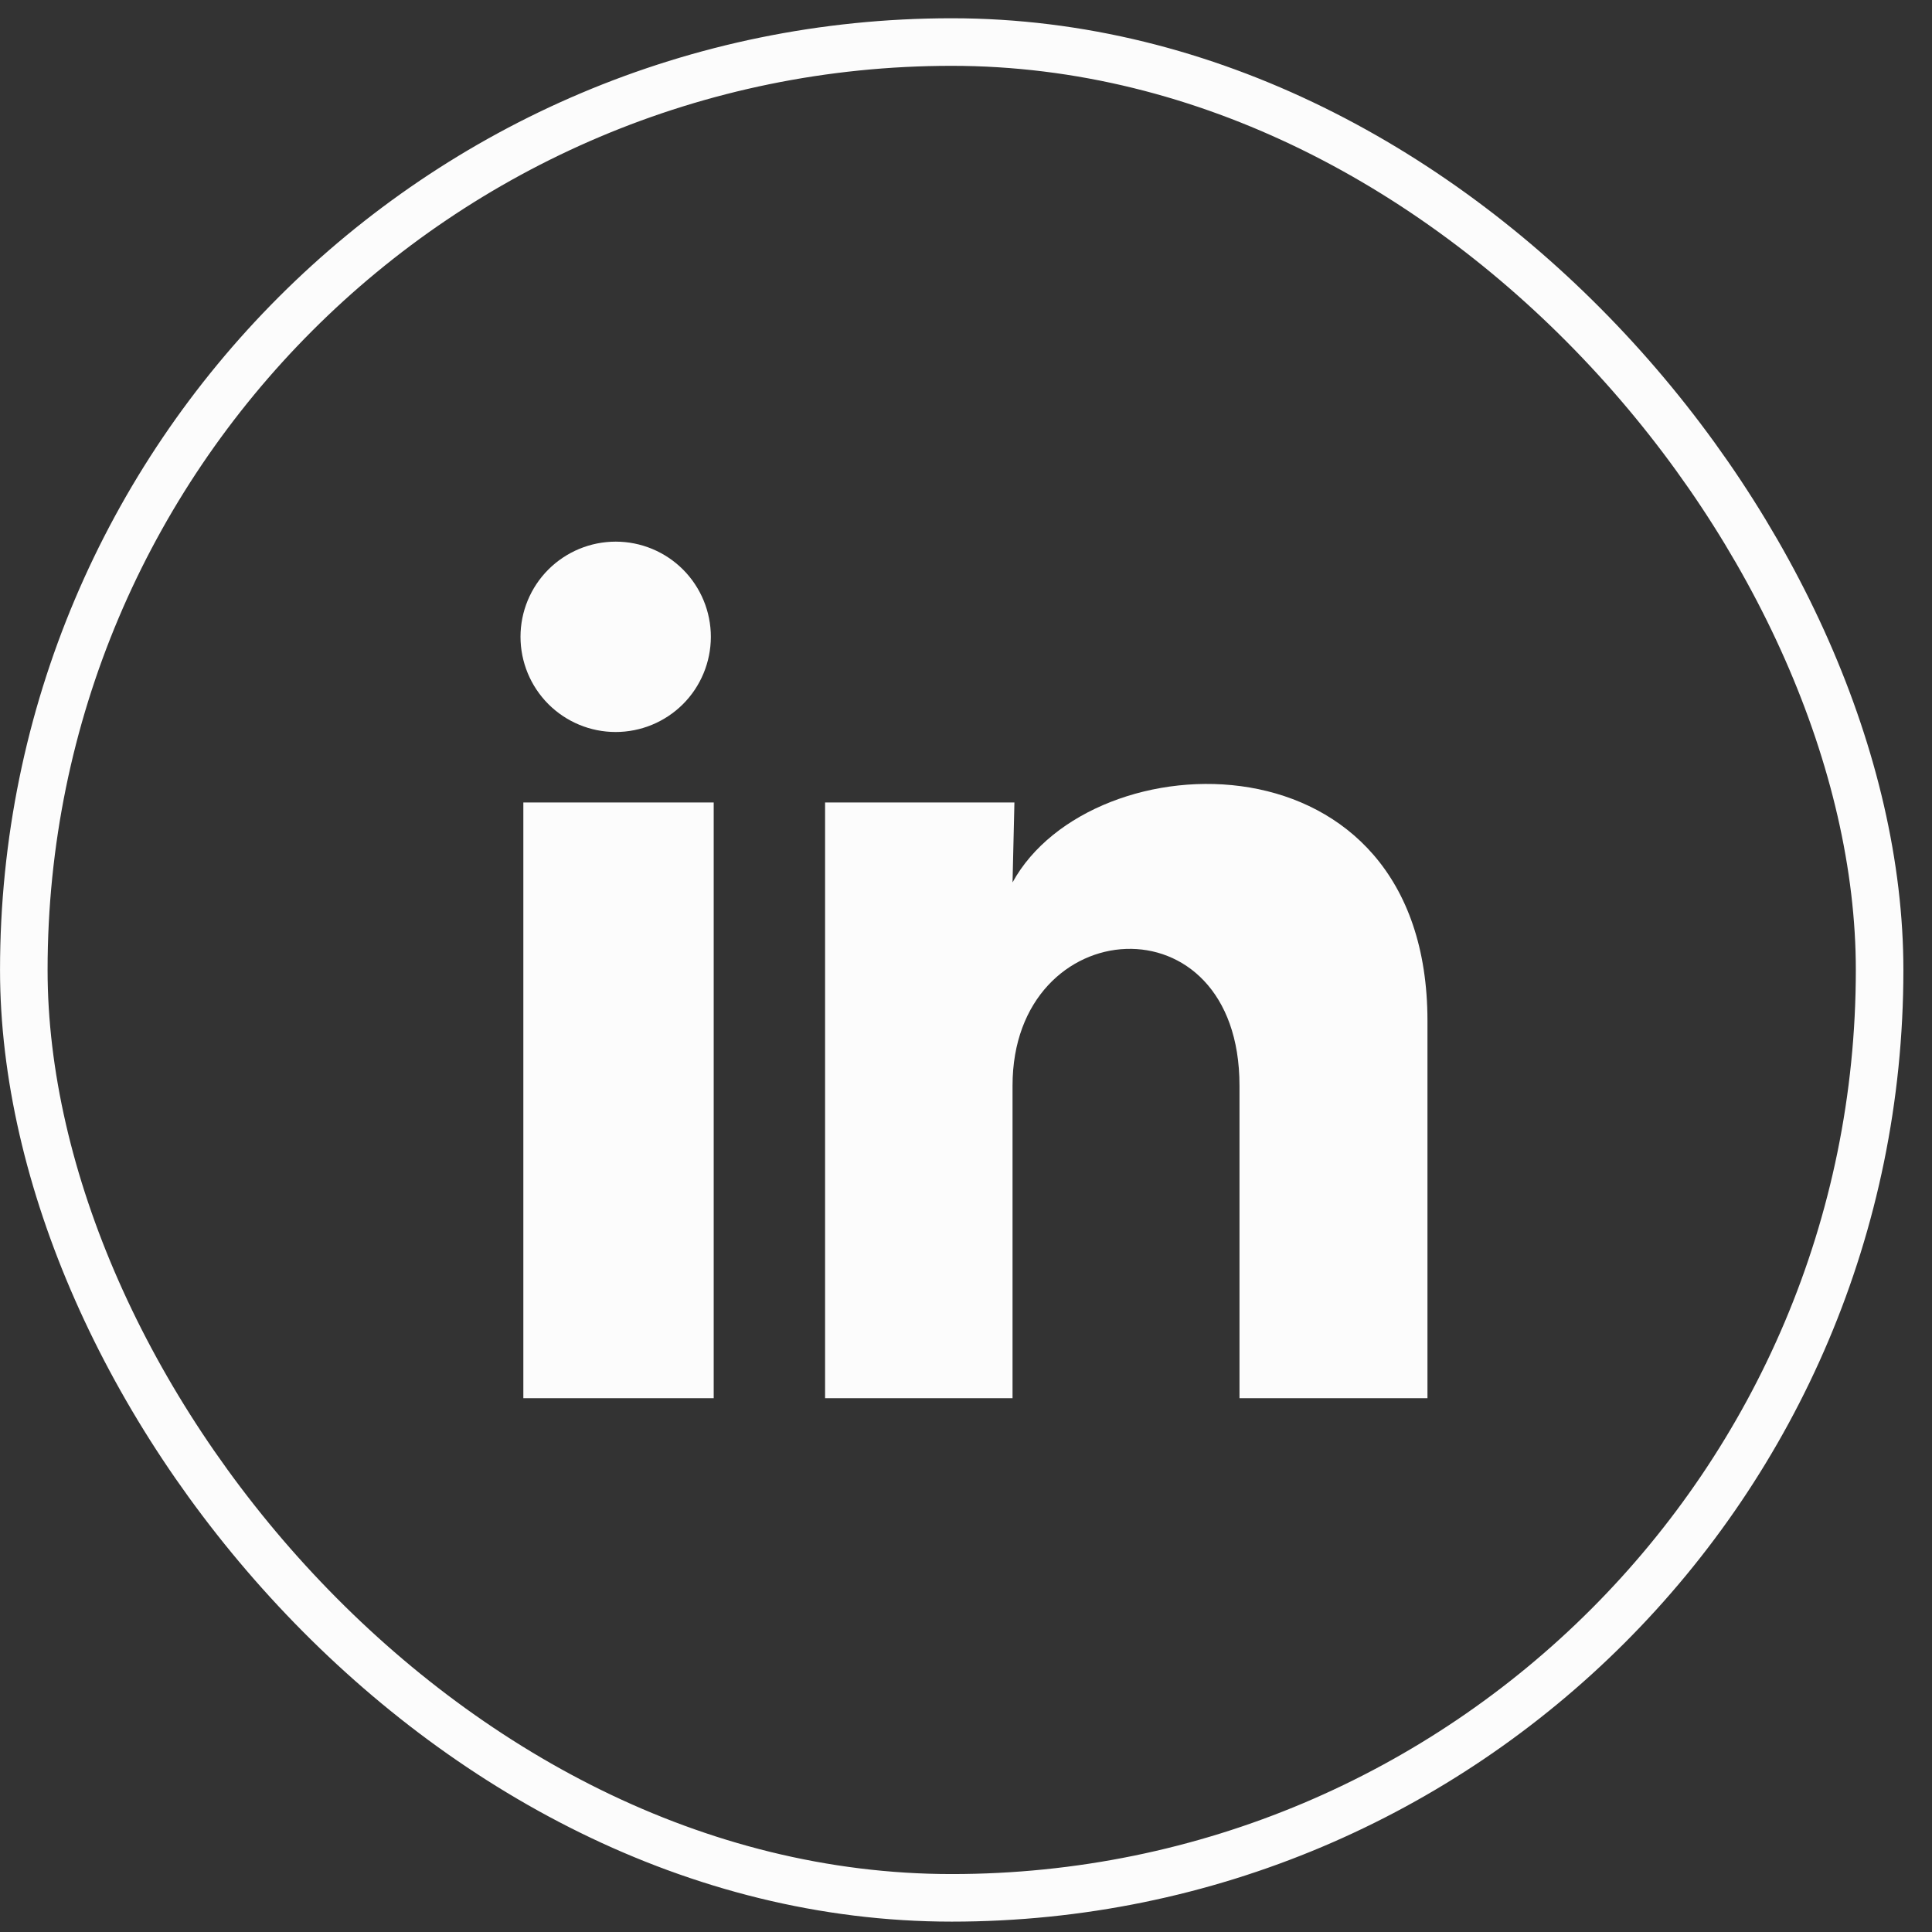 <svg width="34" height="34" viewBox="0 0 34 34" fill="none" xmlns="http://www.w3.org/2000/svg">
<rect x="0" y="0" width="34" height="34" fill="#333333" stroke="none"/>
<rect x="0.419" y="0.74" width="32.659" height="32.659" rx="16.329" stroke="#FCFCFC" stroke-width="0.837"/>
<path d="M12.51 11.208C12.509 11.652 12.333 12.078 12.019 12.392C11.704 12.706 11.278 12.882 10.834 12.882C10.39 12.882 9.964 12.705 9.65 12.391C9.336 12.076 9.16 11.65 9.16 11.206C9.16 10.762 9.337 10.336 9.651 10.022C9.966 9.708 10.392 9.532 10.836 9.532C11.28 9.532 11.706 9.709 12.02 10.023C12.334 10.338 12.51 10.764 12.51 11.208ZM12.56 14.122H9.21V24.606H12.56V14.122ZM17.852 14.122H14.52V24.606H17.819V19.105C17.819 16.04 21.813 15.755 21.813 19.105V24.606H25.121V17.966C25.121 12.799 19.209 12.992 17.819 15.529L17.852 14.122Z" fill="#FCFCFC"/>
</svg>
